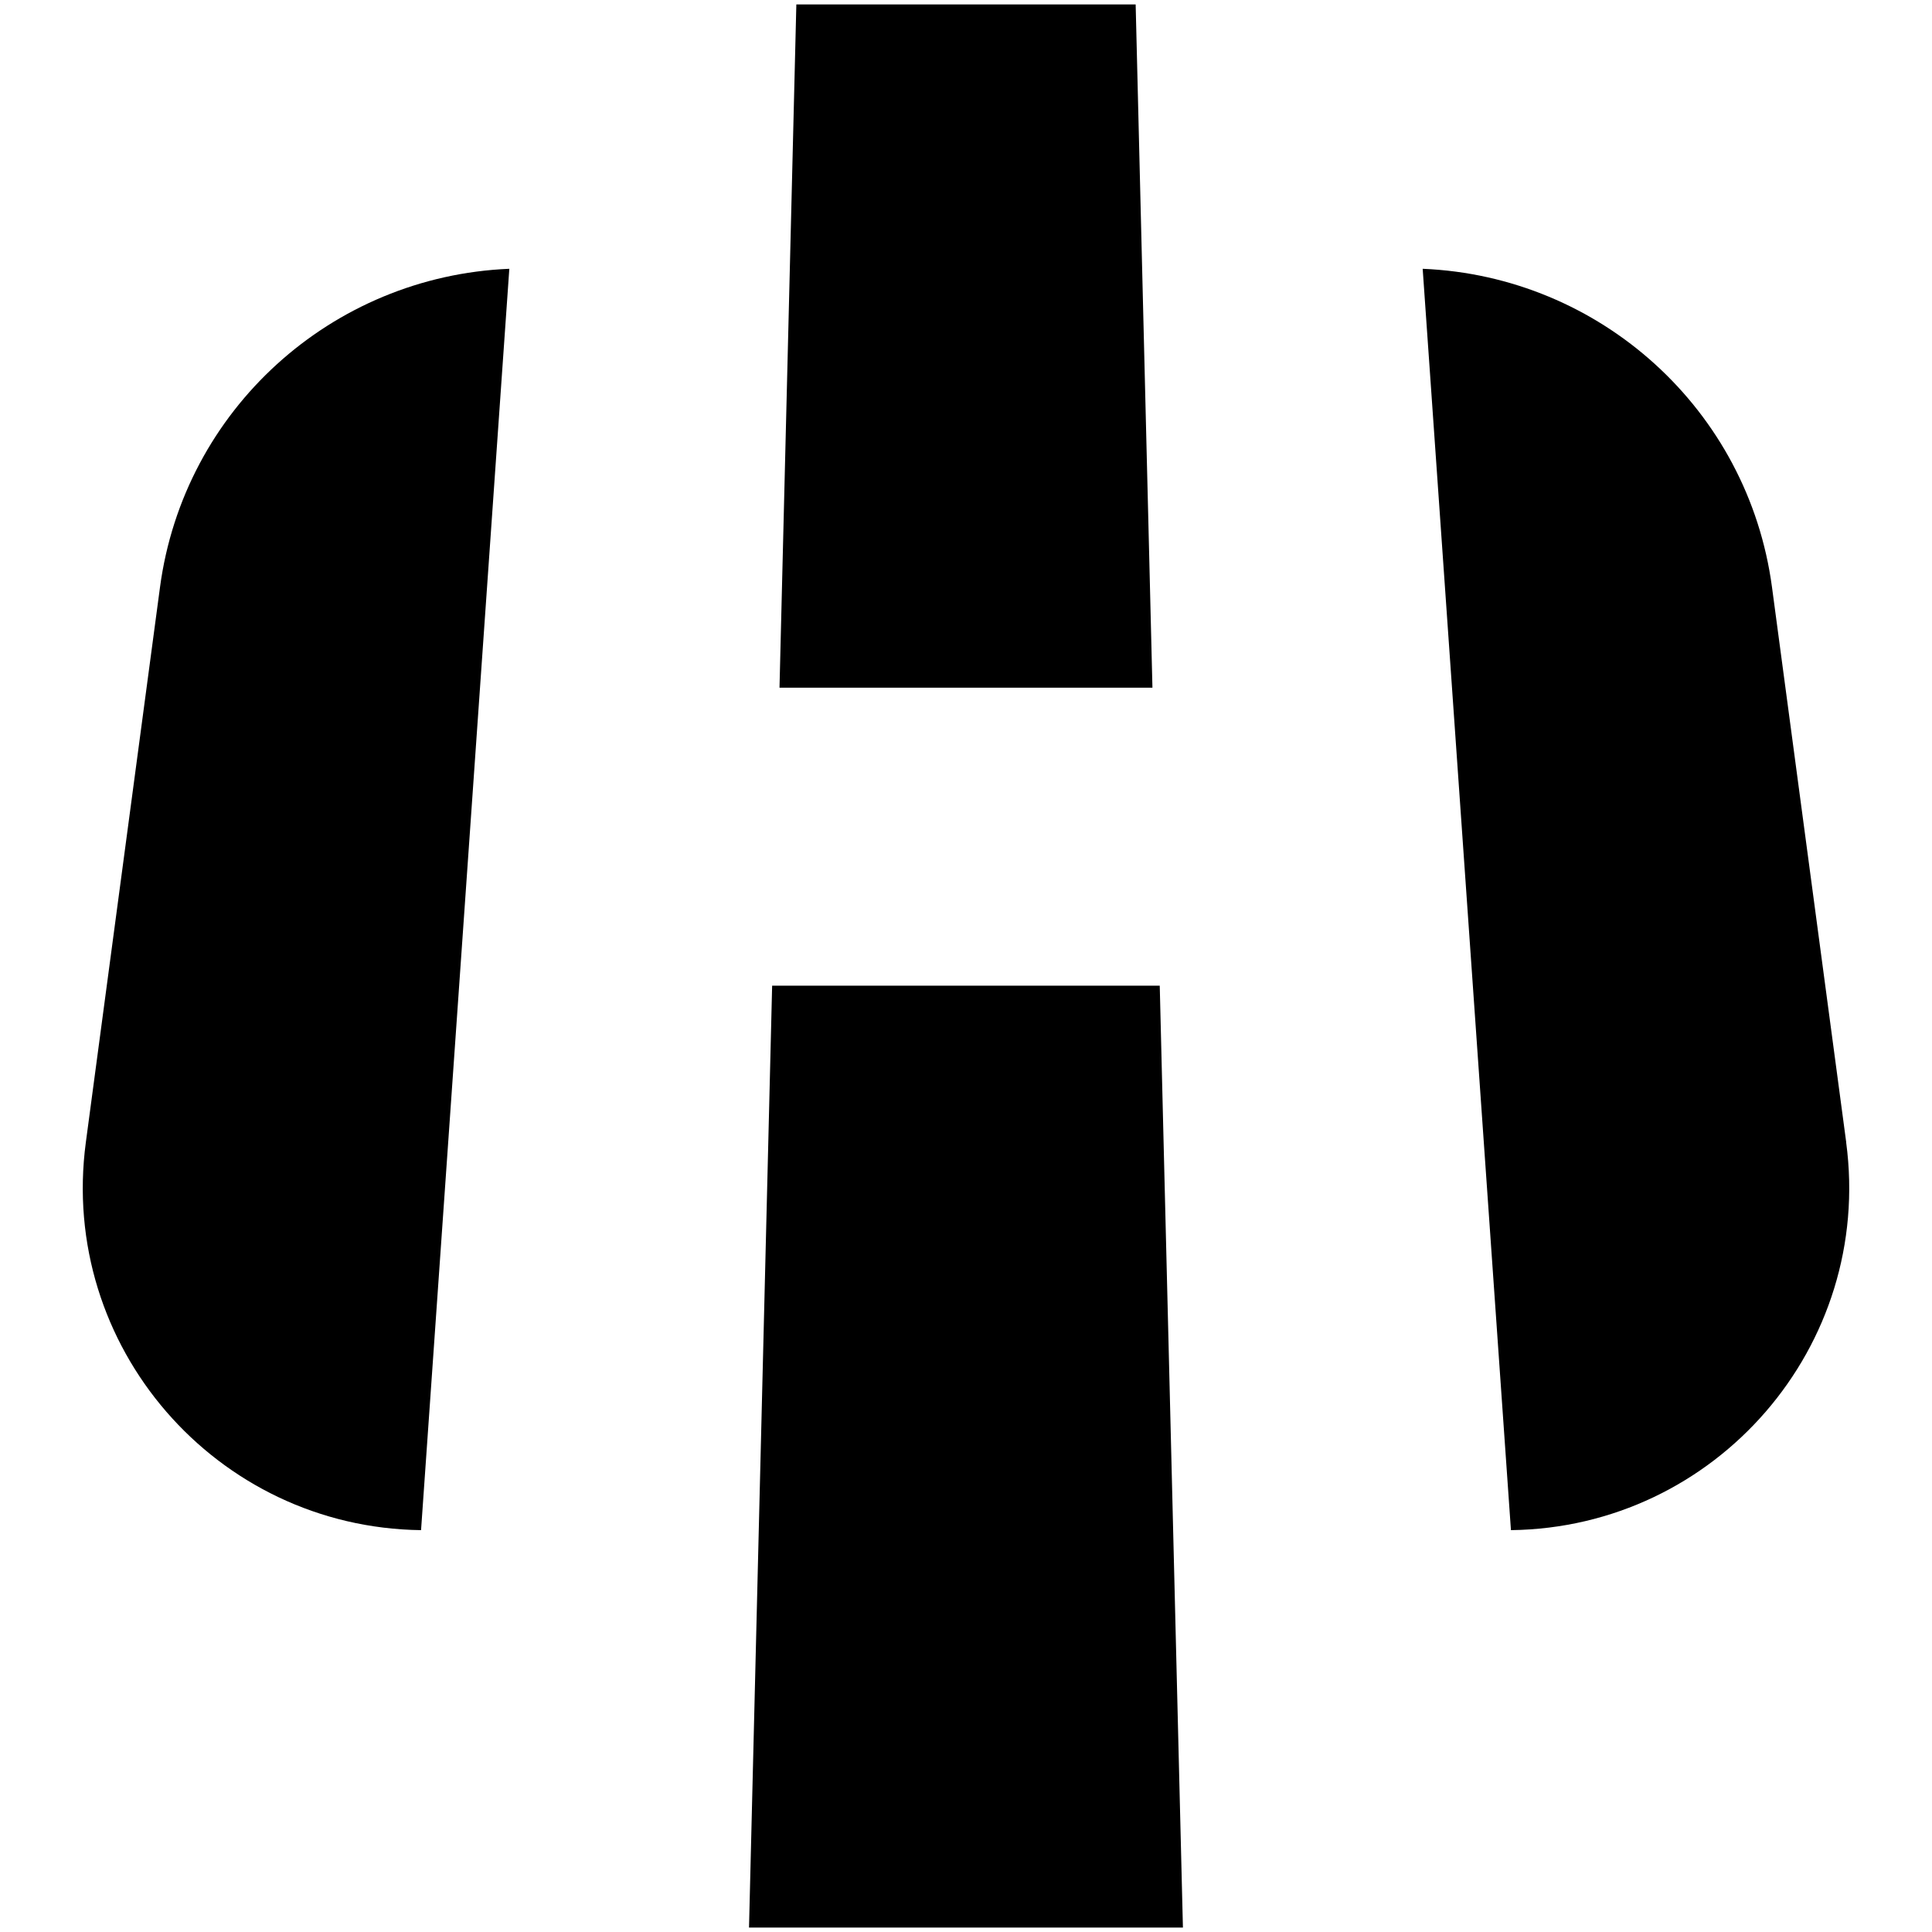 <!-- Generated by IcoMoon.io -->
<svg version="1.1" xmlns="http://www.w3.org/2000/svg" width="32" height="32" viewBox="0 0 32 32">
<title>HEAT</title>
<path d="M12.406 31.927h7.187l-0.384-15.601h-6.42zM12.911 11.39h6.177l-0.278-11.317h-5.62zM8.436 4.452c-2.941 0.122-5.393 2.333-5.786 5.275l-1.228 9.192c-0.452 3.378 2.155 6.382 5.552 6.425l1.462-20.892zM30.579 18.919l-1.229-9.192c-0.393-2.942-2.845-5.153-5.786-5.275l1.462 20.892c3.397-0.042 6.004-3.046 5.552-6.425z"></path>
</svg>

